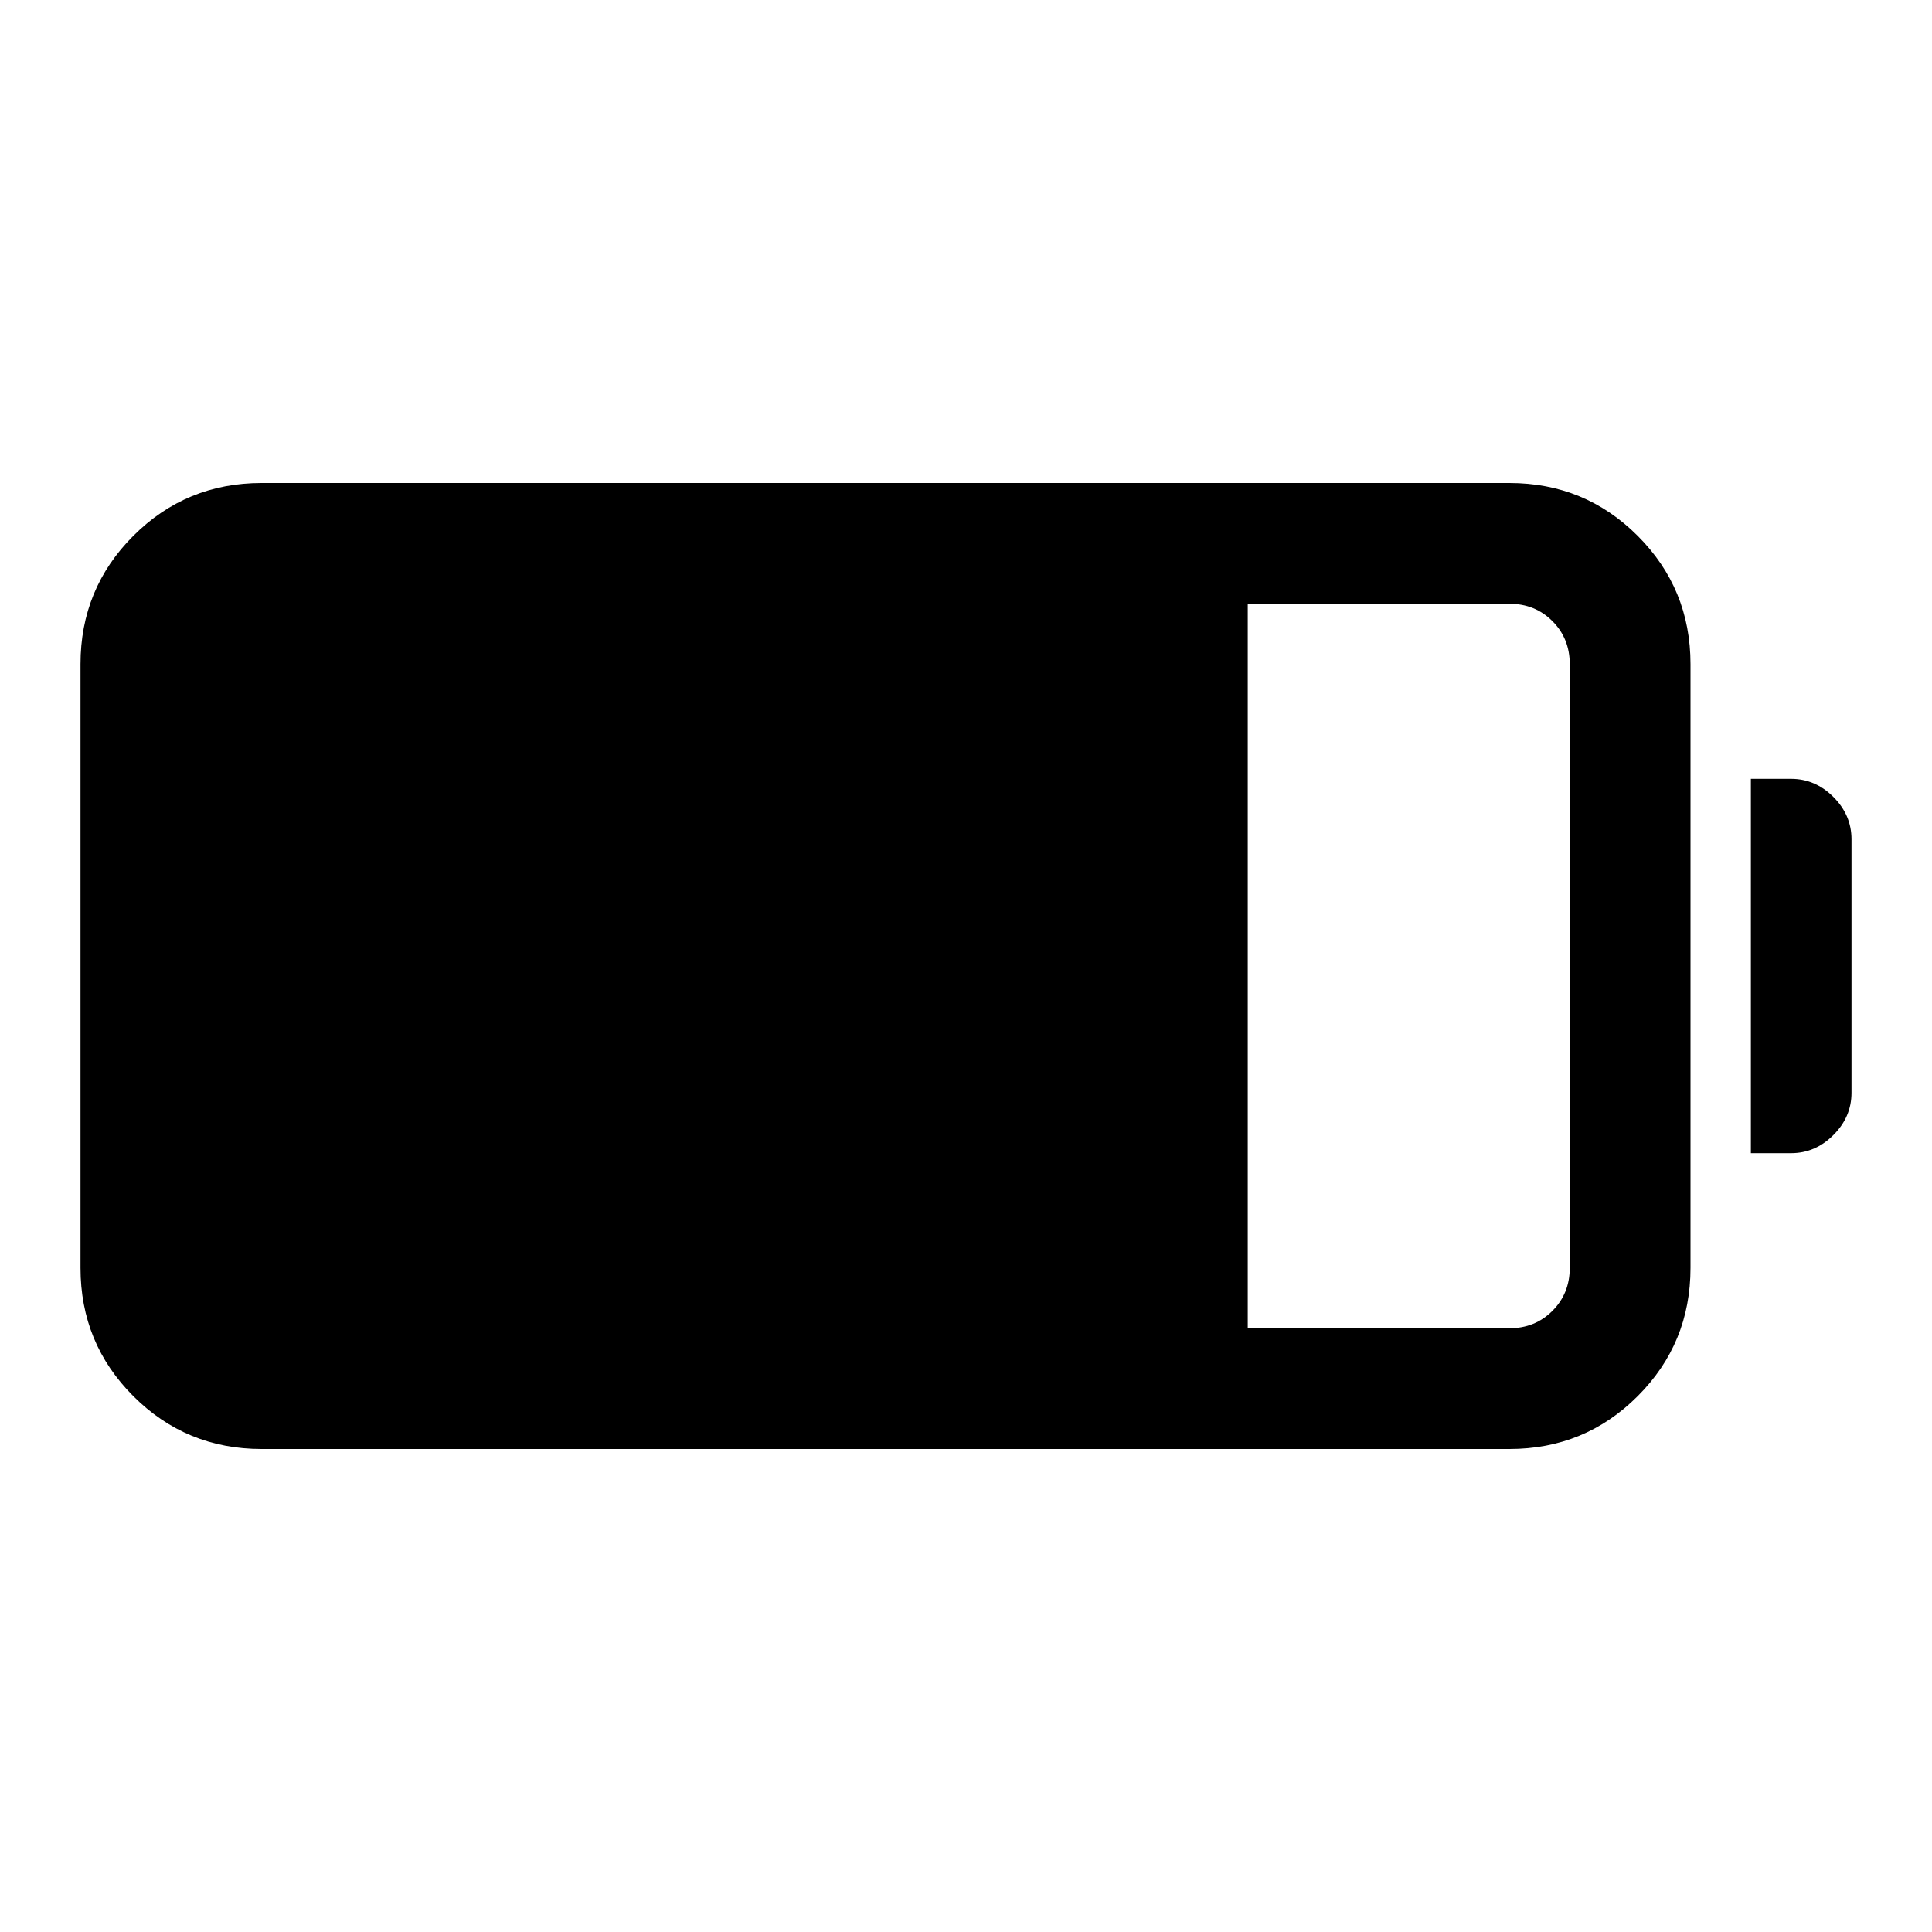<svg xmlns="http://www.w3.org/2000/svg" width="48" height="48" viewBox="0 -960 960 960"><path d="M130-240q-37.5 0-63.75-26.25T40-330v-300q0-37.5 26.25-63.75T130-720h620q37.5 0 63.75 26.25T840-630v300q0 37.5-26.25 63.75T750-240H130Zm490-60h130q12.75 0 21.38-8.63Q780-317.25 780-330v-300q0-12.75-8.62-21.38Q762.75-660 750-660H620v360Zm250-87v-186h20q12 0 21 9t9 21v126q0 12-9 21t-21 9h-20Z"/></svg>